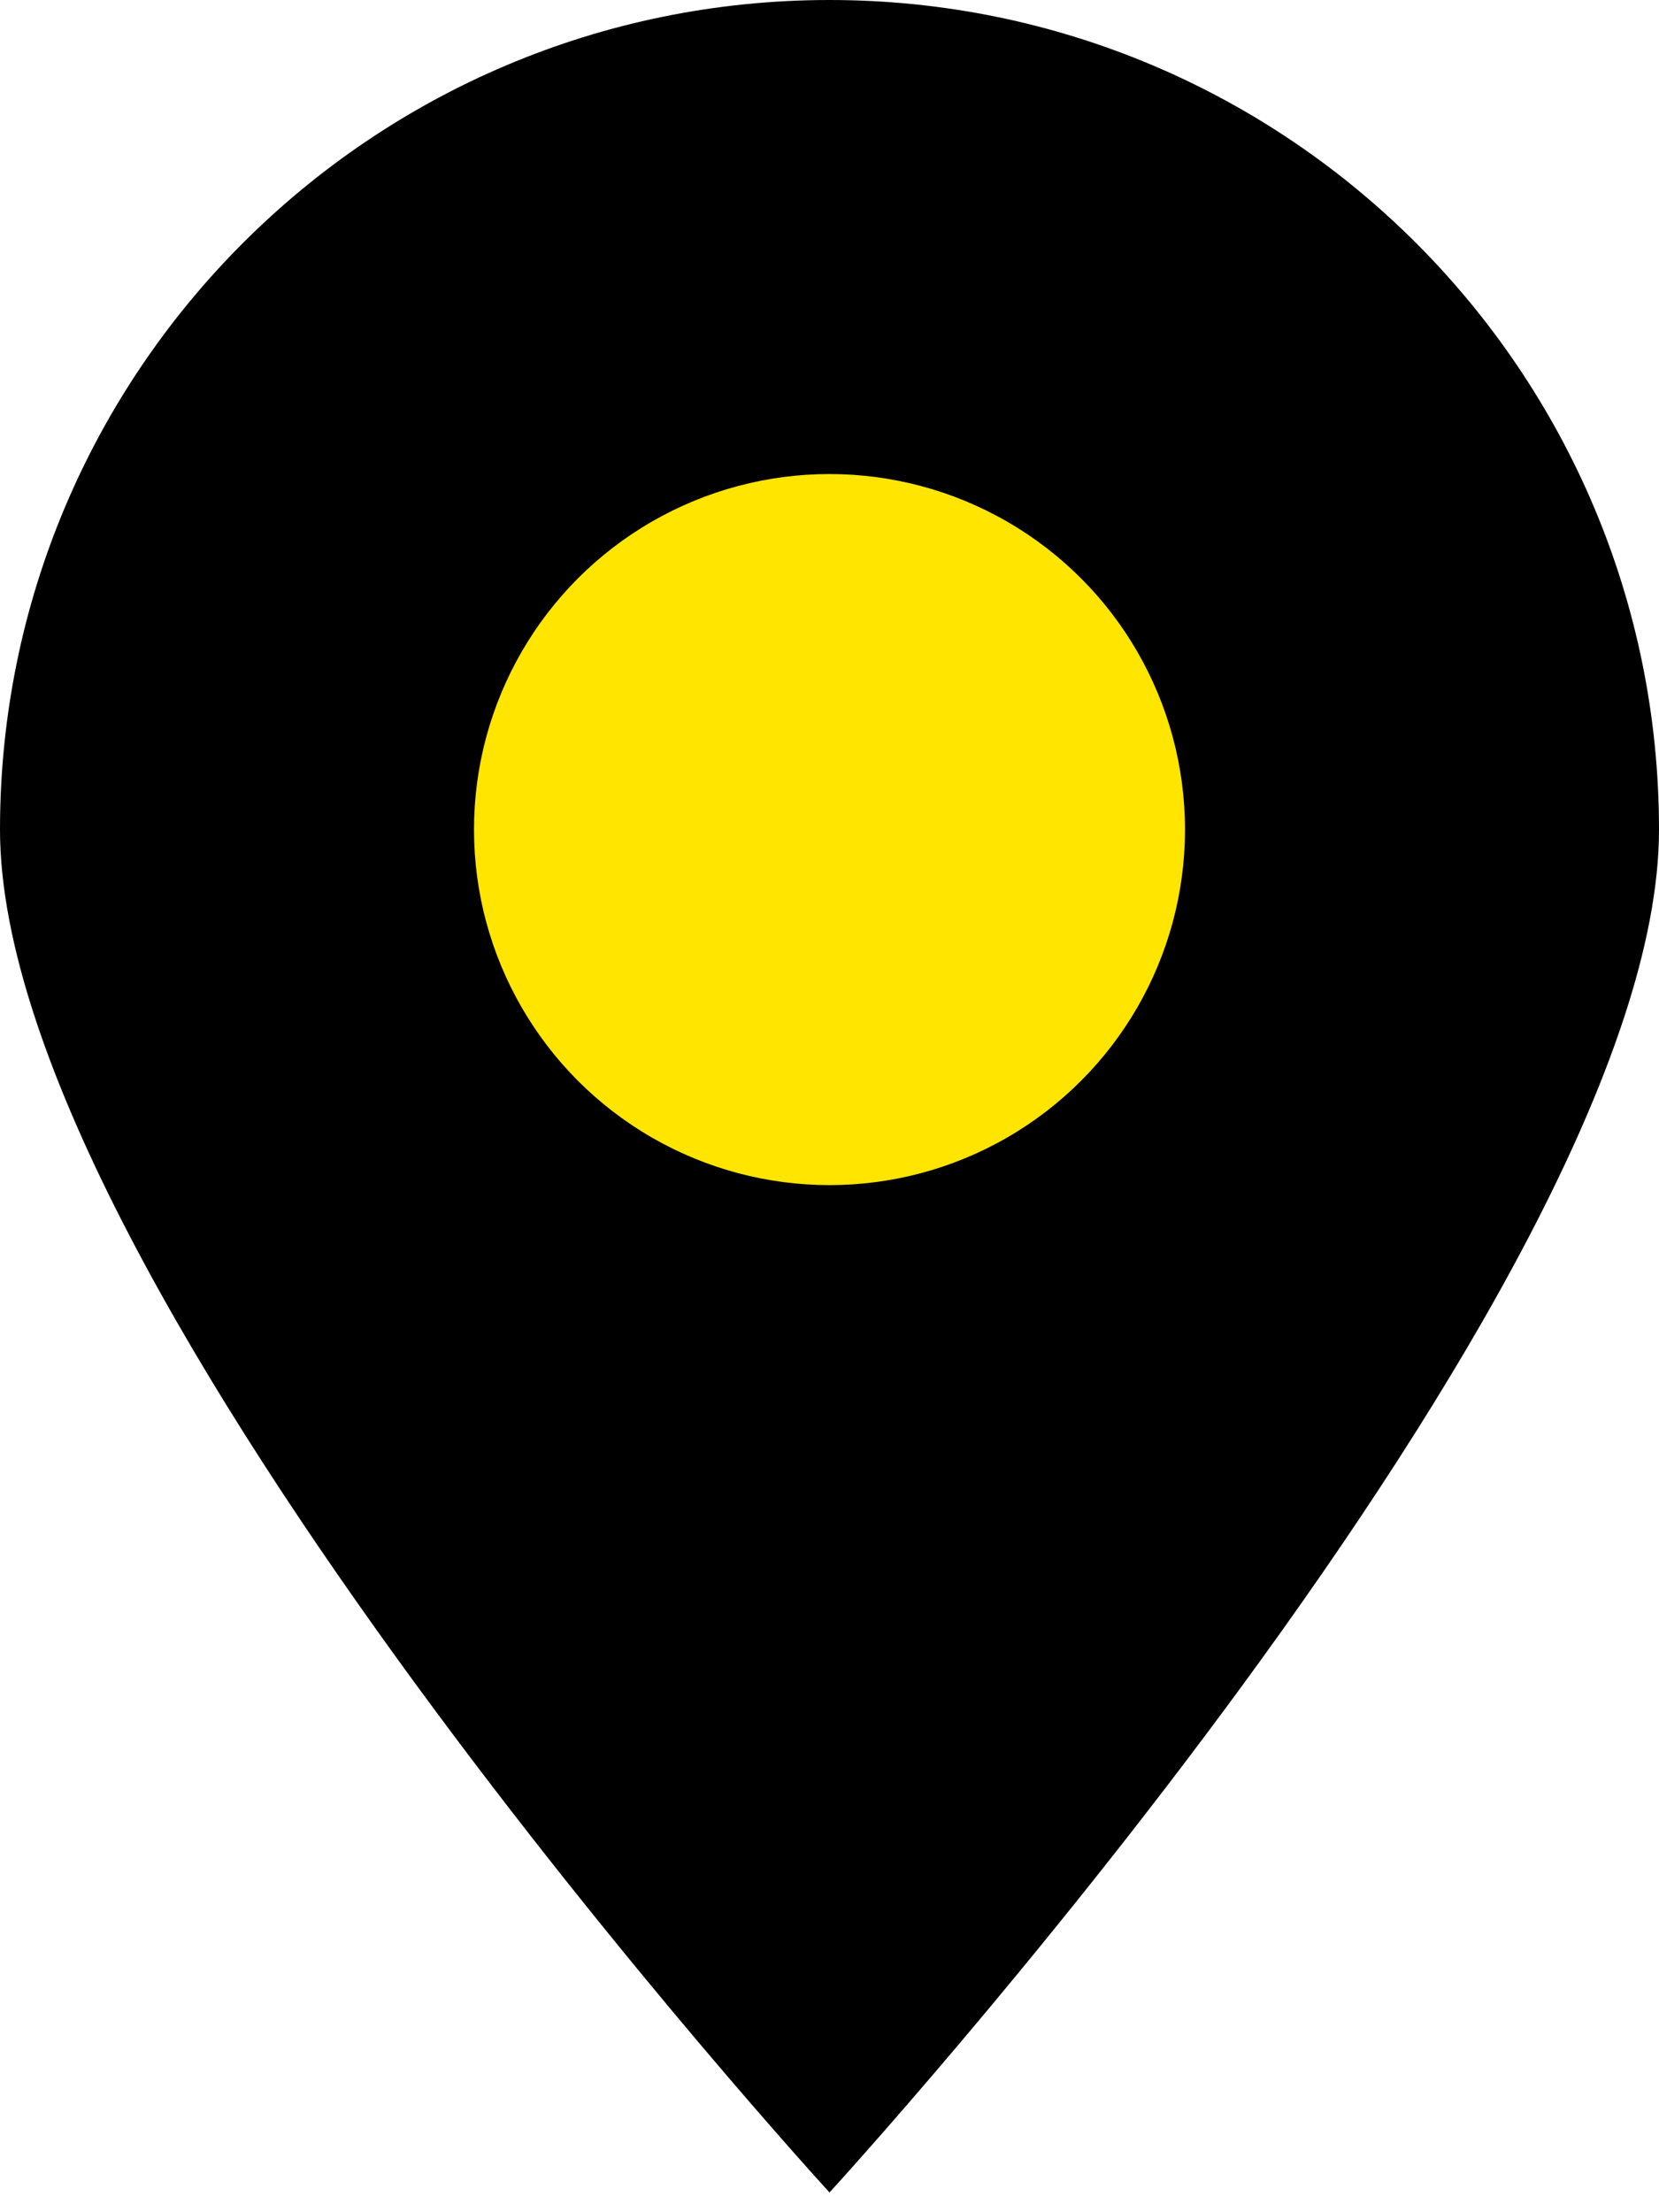 <svg width="42" height="56" viewBox="0 0 42 56" fill="none" xmlns="http://www.w3.org/2000/svg">
<path d="M42 21C42 32.598 21 55.5 21 55.5C21 55.5 0 32.598 0 21C0 9.402 9.402 0 21 0C32.598 0 42 9.402 42 21Z" fill="black"/>
<circle cx="21" cy="21" r="9" fill="#FFE500"/>
</svg>